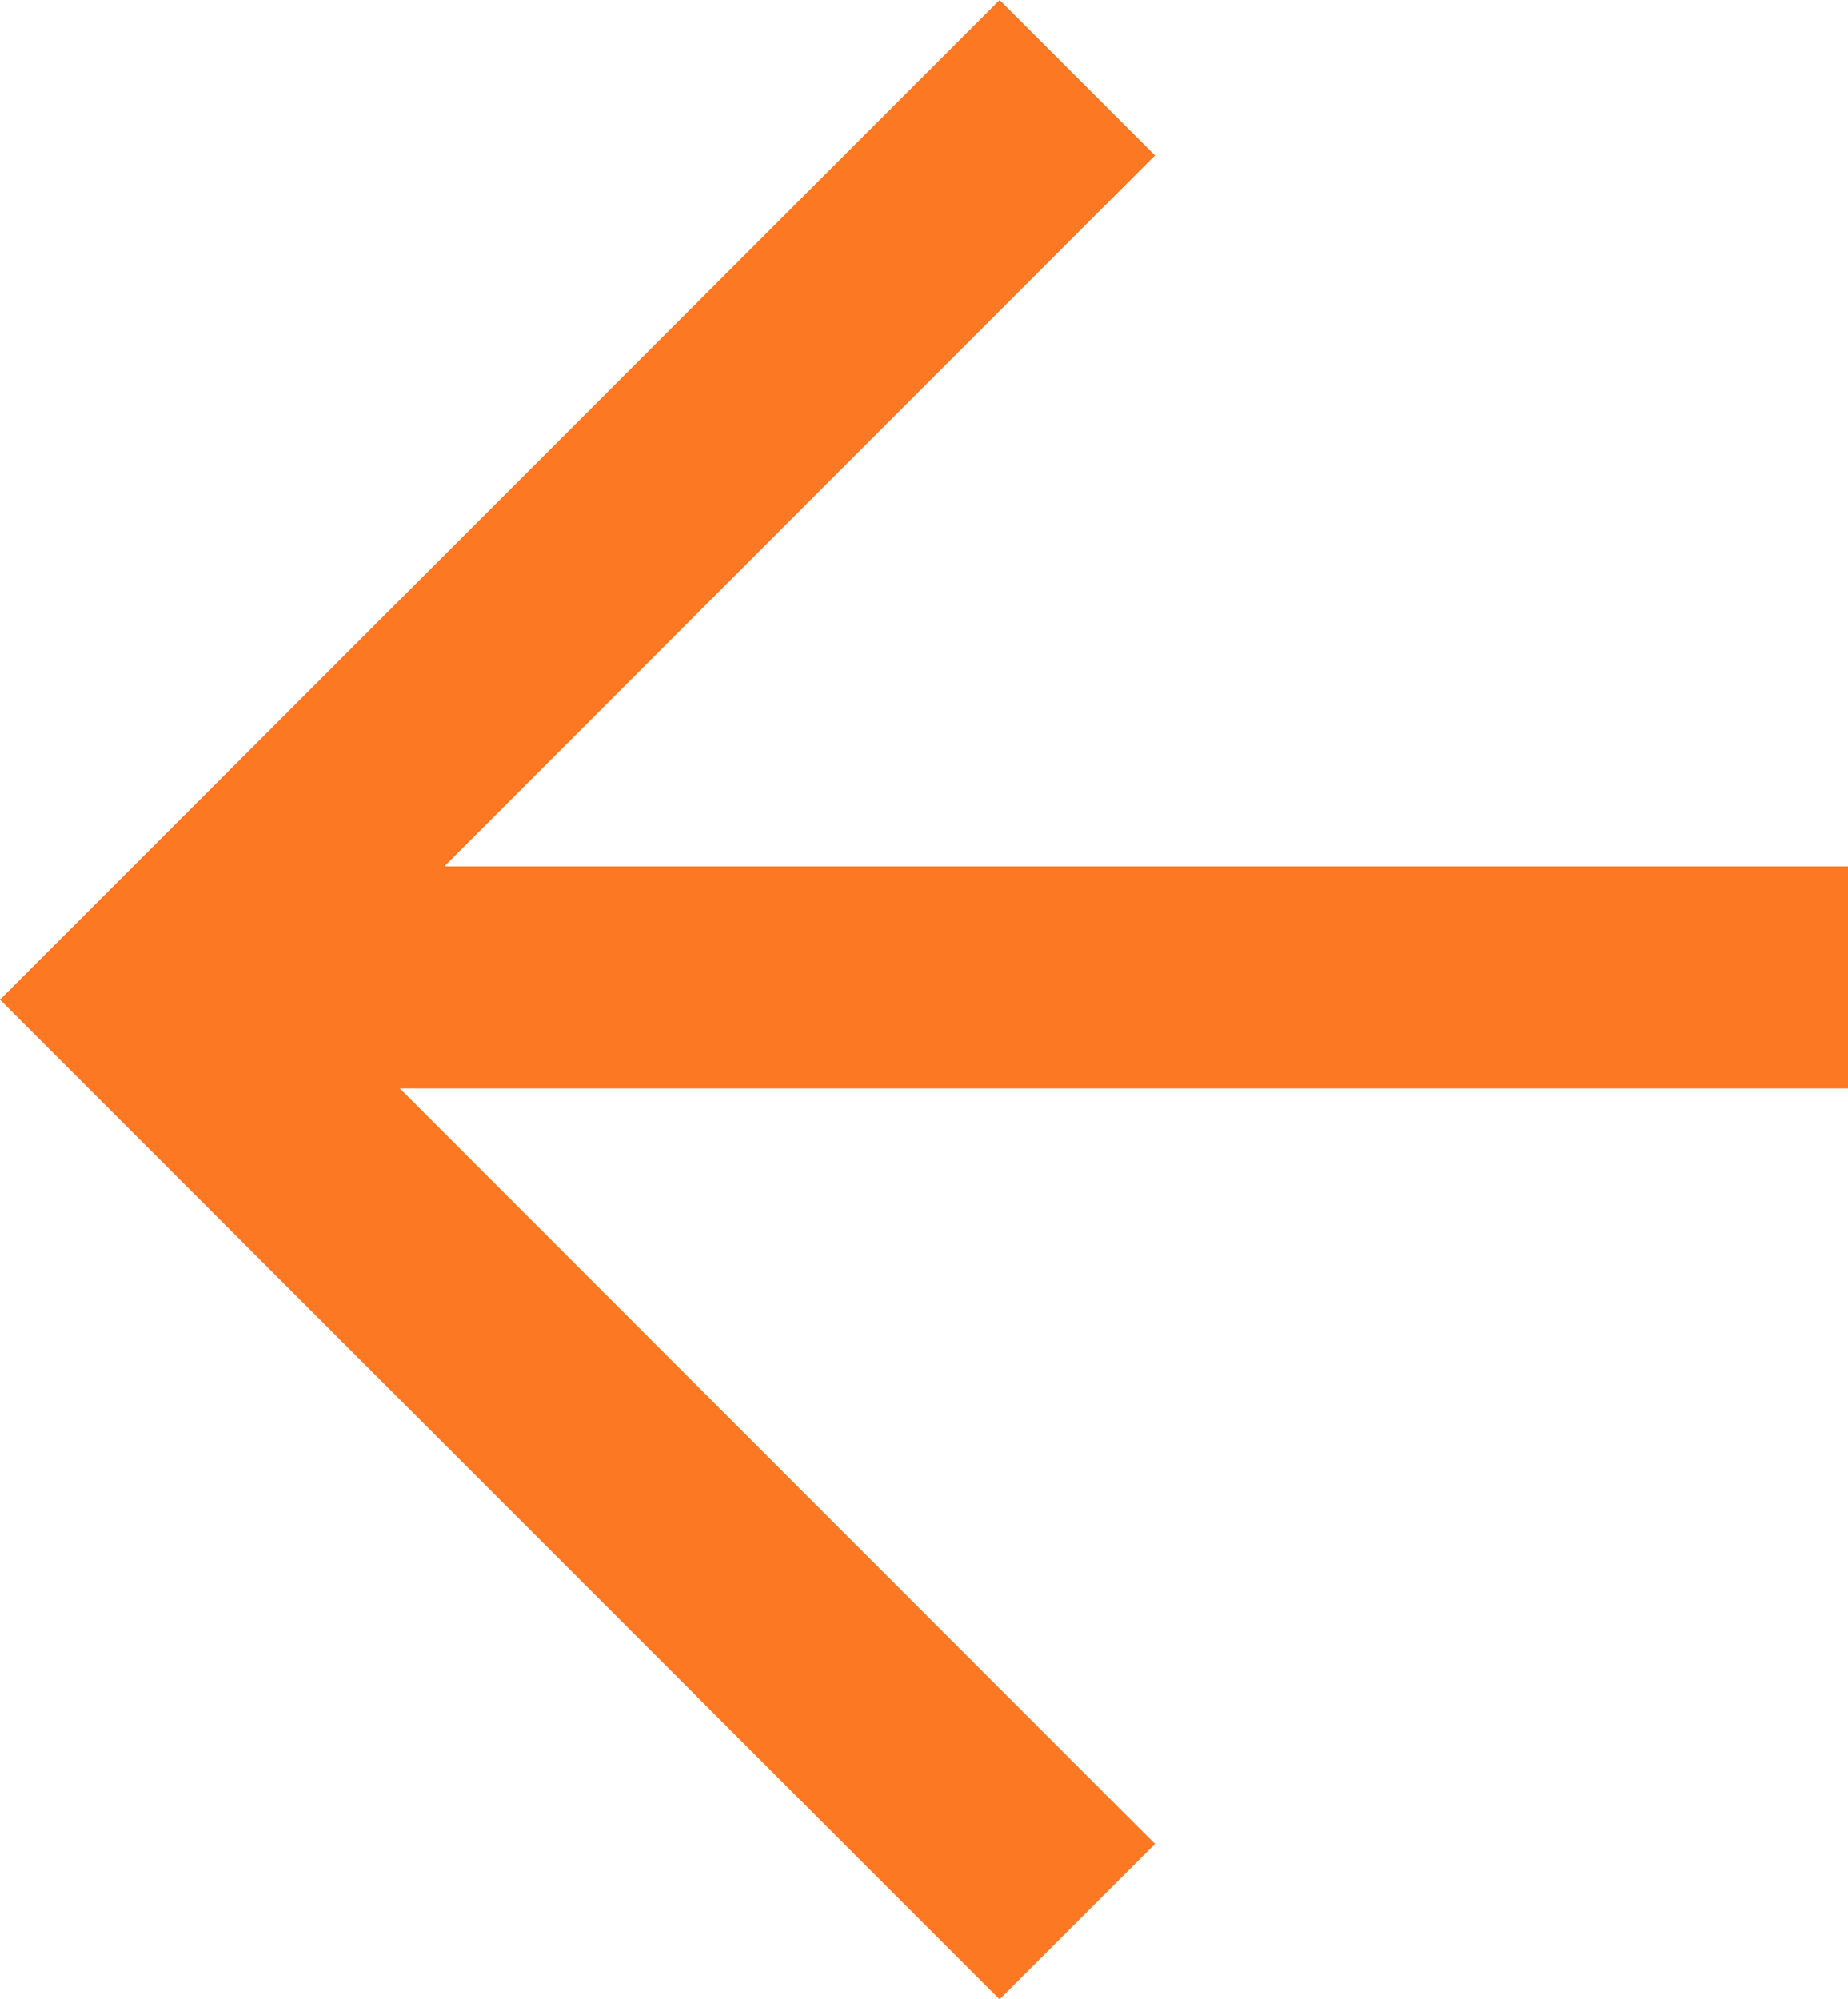 <svg xmlns="http://www.w3.org/2000/svg" viewBox="0 0 69.33 75"><defs><style>.cls-1{fill:#fc7823;}</style></defs><title>arrow</title><g id="图层_2" data-name="图层 2"><g id="图层_1-2" data-name="图层 1"><path class="cls-1" d="M43.33,5.83,16.67,32.5H69.33v8.33H15L43.33,69.17,37.5,75,0,37.5,37.5,0"/></g></g></svg>